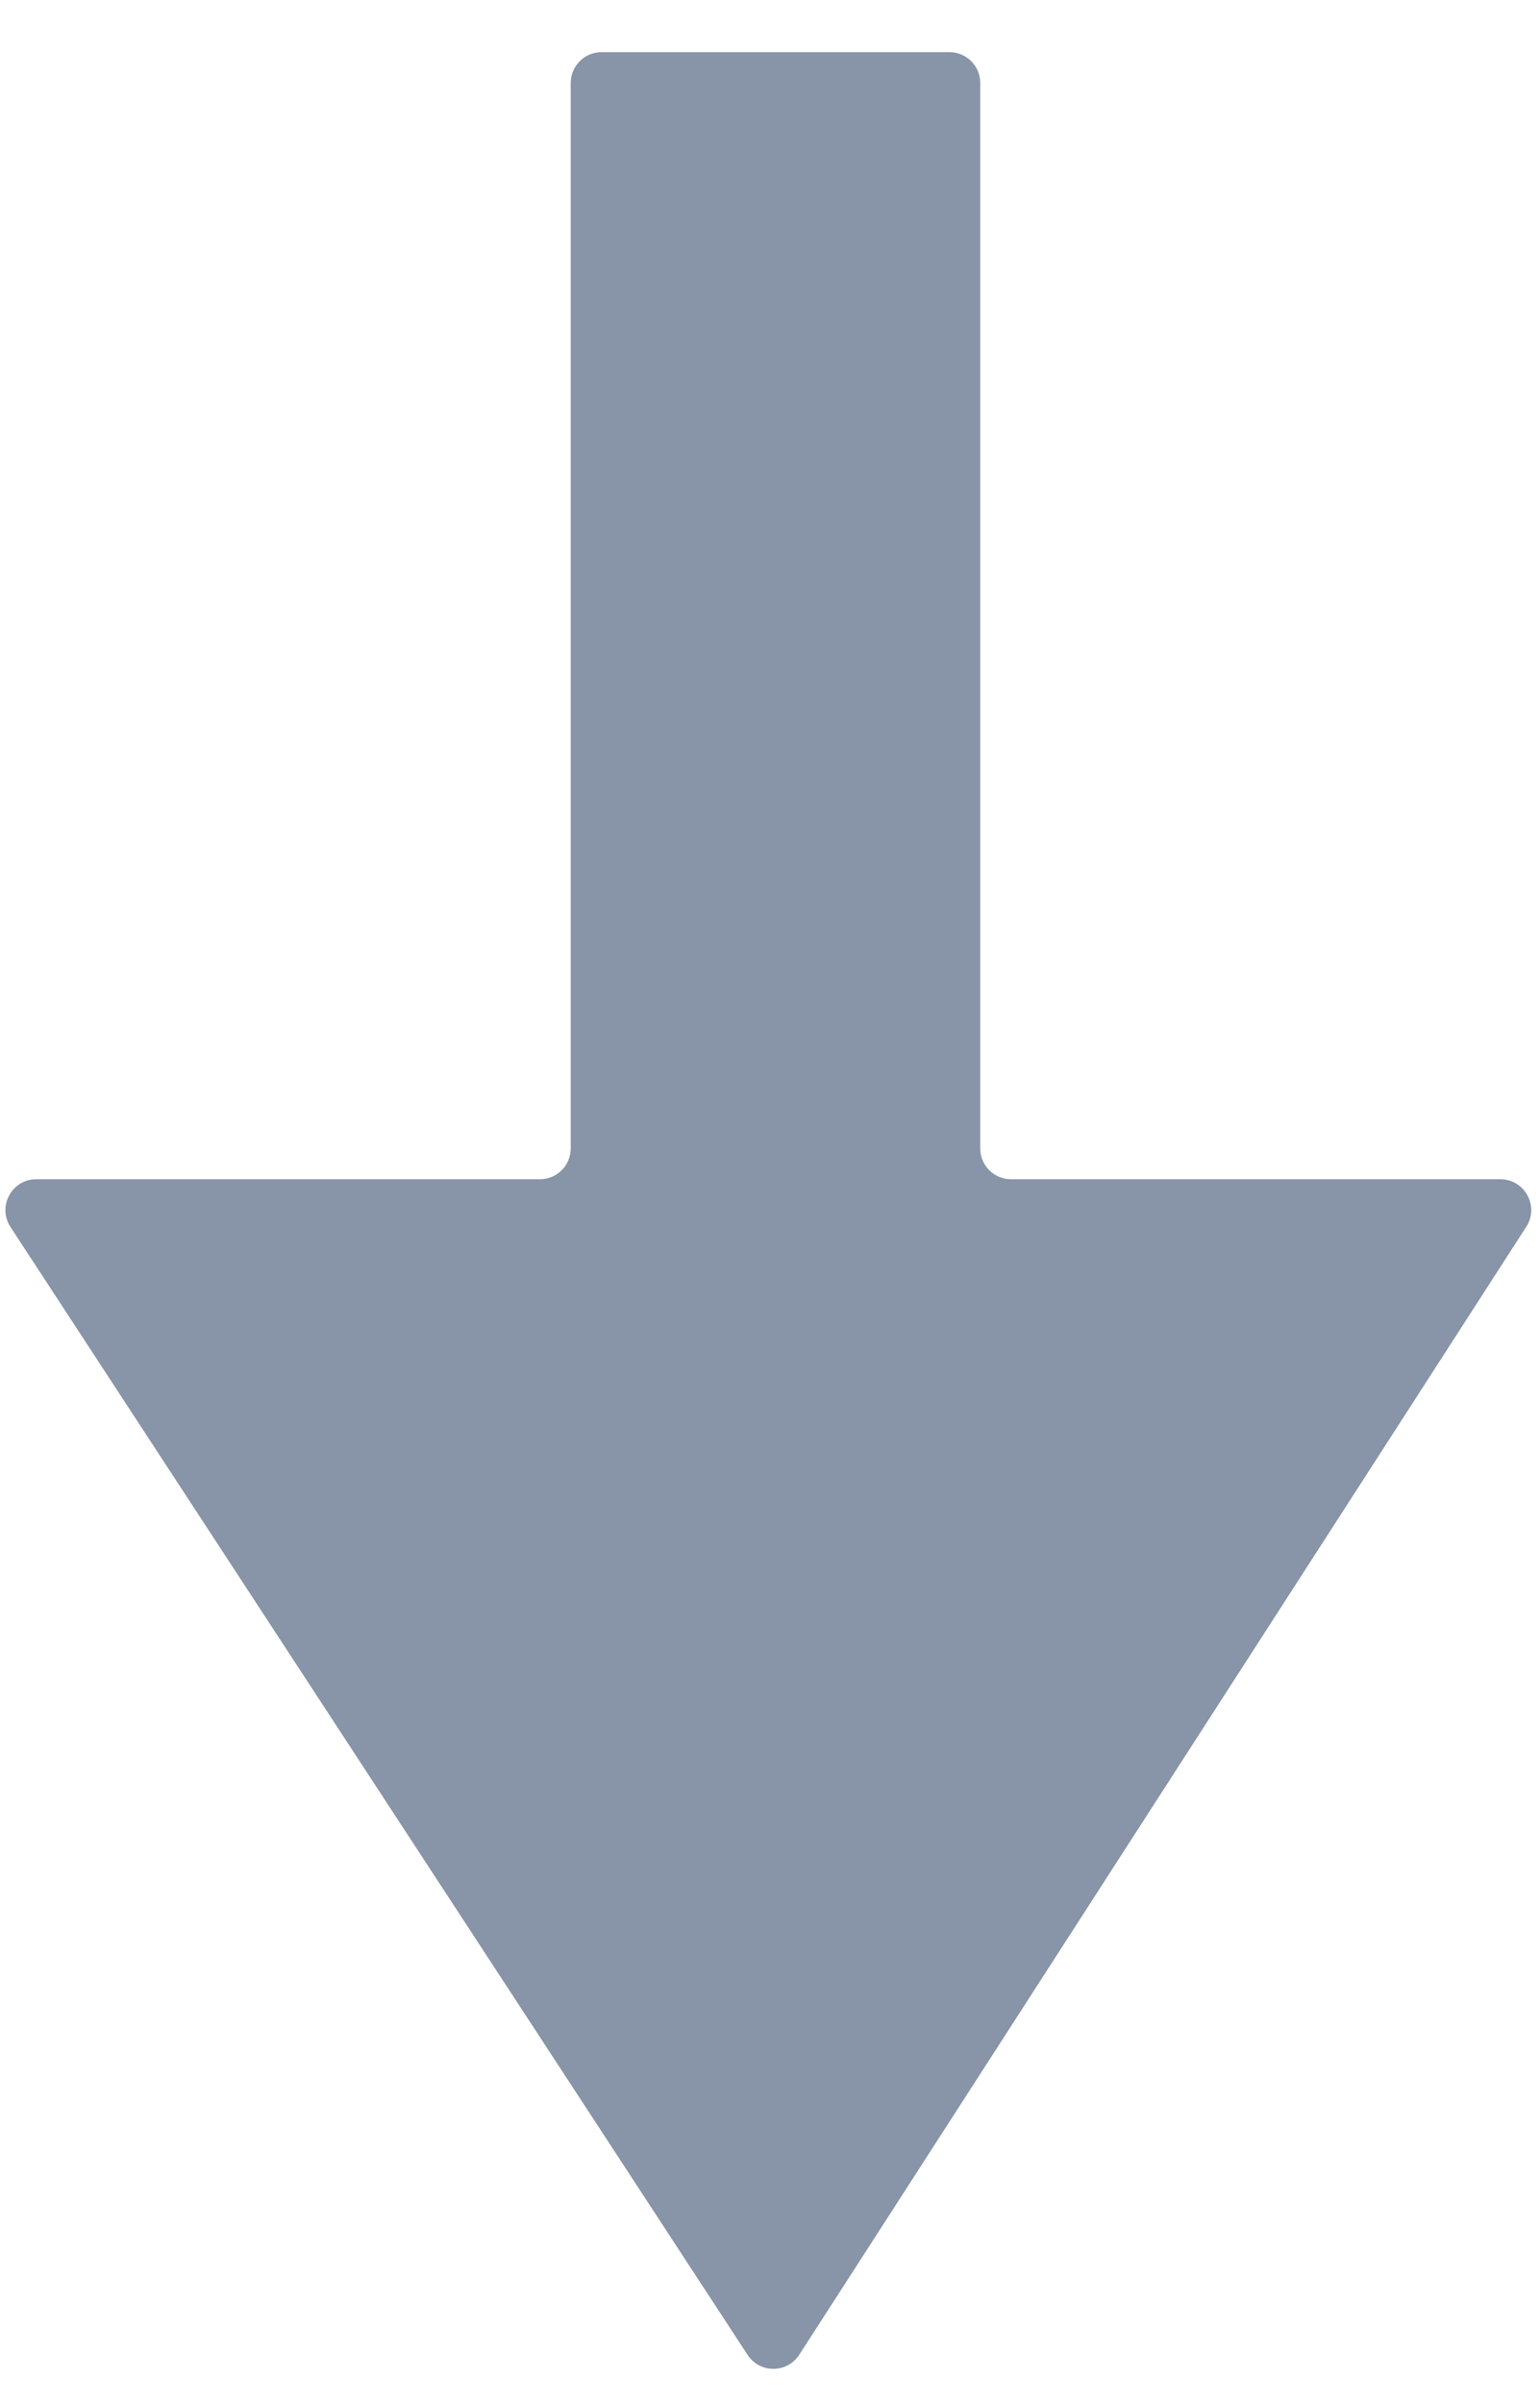 <svg width="25" height="39" viewBox="0 0 25 39" fill="none" xmlns="http://www.w3.org/2000/svg">
<path d="M8.765 19.131C9.041 19.131 9.265 18.908 9.265 18.631V1.346C9.265 1.07 9.489 0.846 9.765 0.846H15.413C15.689 0.846 15.913 1.07 15.913 1.346V18.631C15.913 18.908 16.137 19.131 16.413 19.131H24.357C24.753 19.131 24.992 19.57 24.777 19.902L12.975 38.201C12.778 38.505 12.334 38.506 12.136 38.203L0.17 19.905C-0.047 19.573 0.191 19.131 0.588 19.131H8.765Z" fill="#8894A7"/>
</svg>
